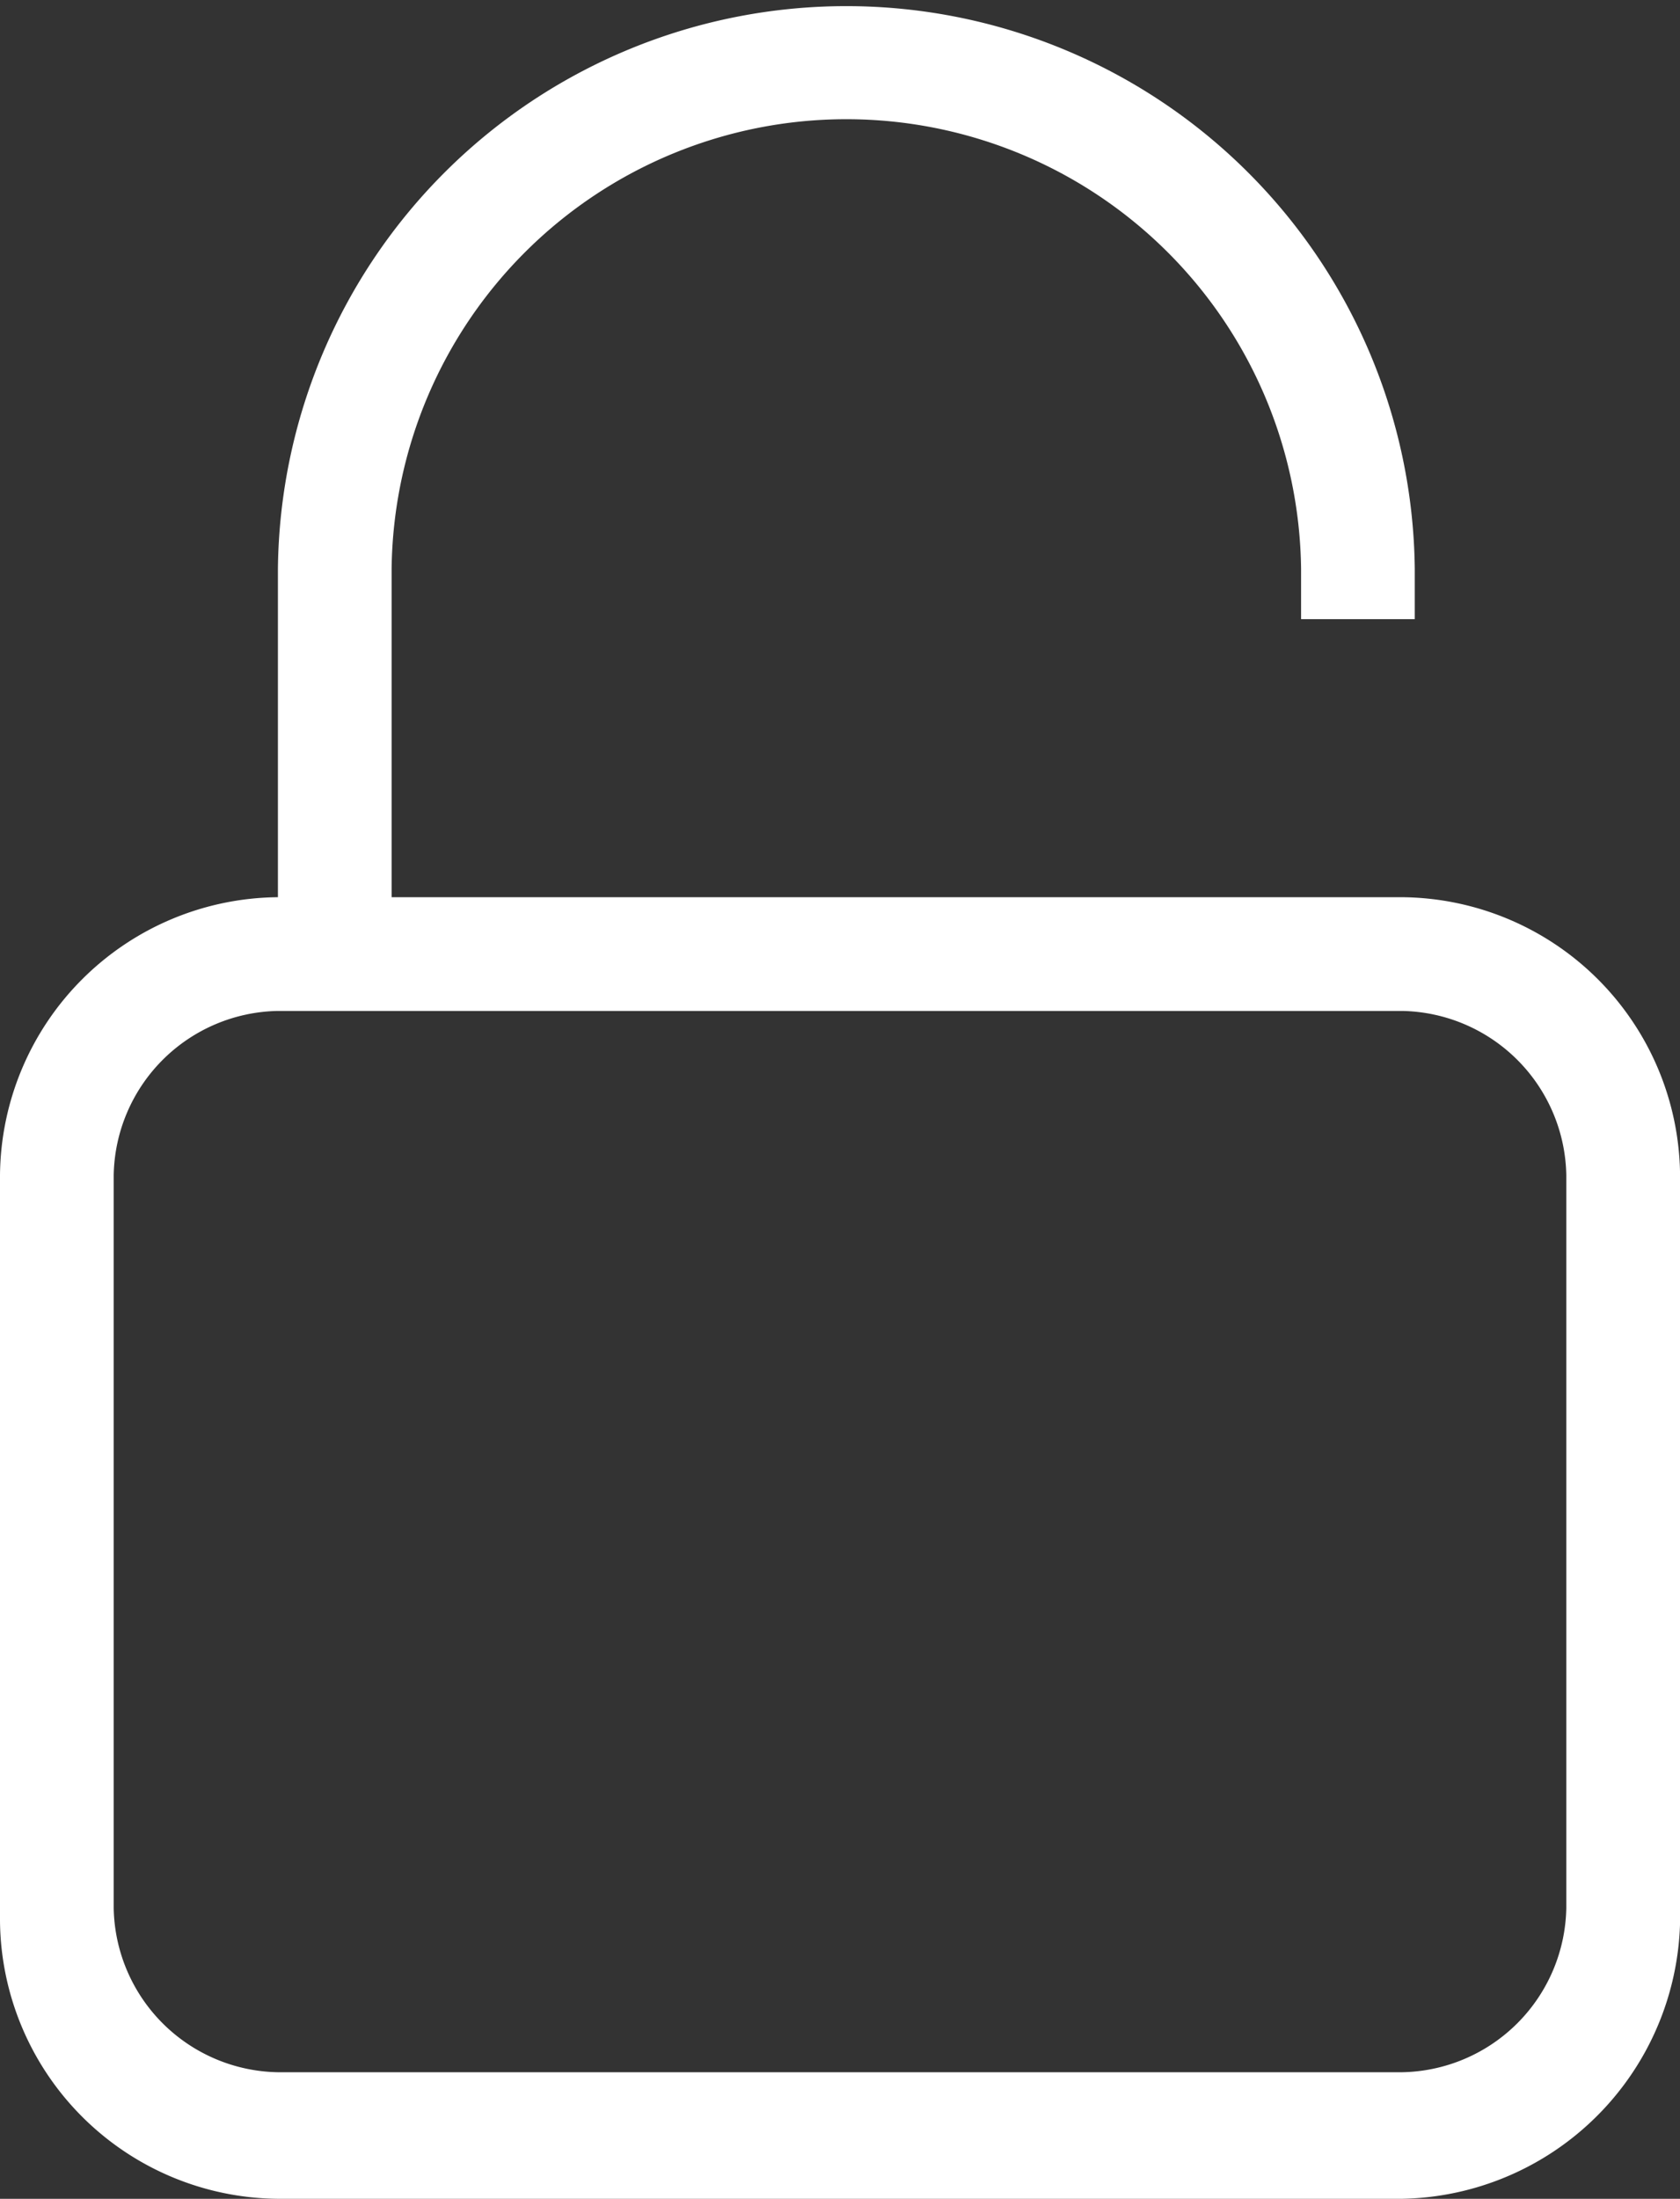 <svg xmlns="http://www.w3.org/2000/svg" viewBox="-1508 32 24.899 32.575">
  <rect x="-1508" y="32" width="24.899" height="32.575" fill="#333333" stroke="none"/>
  <defs>
    <style>
      .cls-1 {
        fill: #fff;
      }
    </style>
  </defs>
  <g id="icon_schloss_offen" transform="translate(-1508 32)">
    <path id="Vereinigungsmenge_8" data-name="Vereinigungsmenge 8" class="cls-1" d="M4.119,32.575A4.155,4.155,0,0,1,0,28.456V17.411a4.155,4.155,0,0,1,4.119-4.119V8.424a8.425,8.425,0,0,1,16.849,0v.749H19.283V8.424a6.74,6.74,0,0,0-13.479,0v4.868H20.78A4.155,4.155,0,0,1,24.9,17.411V28.269a4.2,4.2,0,0,1-4.119,4.306ZM1.685,17.411V28.269A2.478,2.478,0,0,0,4.119,30.7H20.78a2.479,2.479,0,0,0,2.434-2.434V17.411a2.478,2.478,0,0,0-2.434-2.434H4.119A2.478,2.478,0,0,0,1.685,17.411Z"/>
  </g>
</svg>
